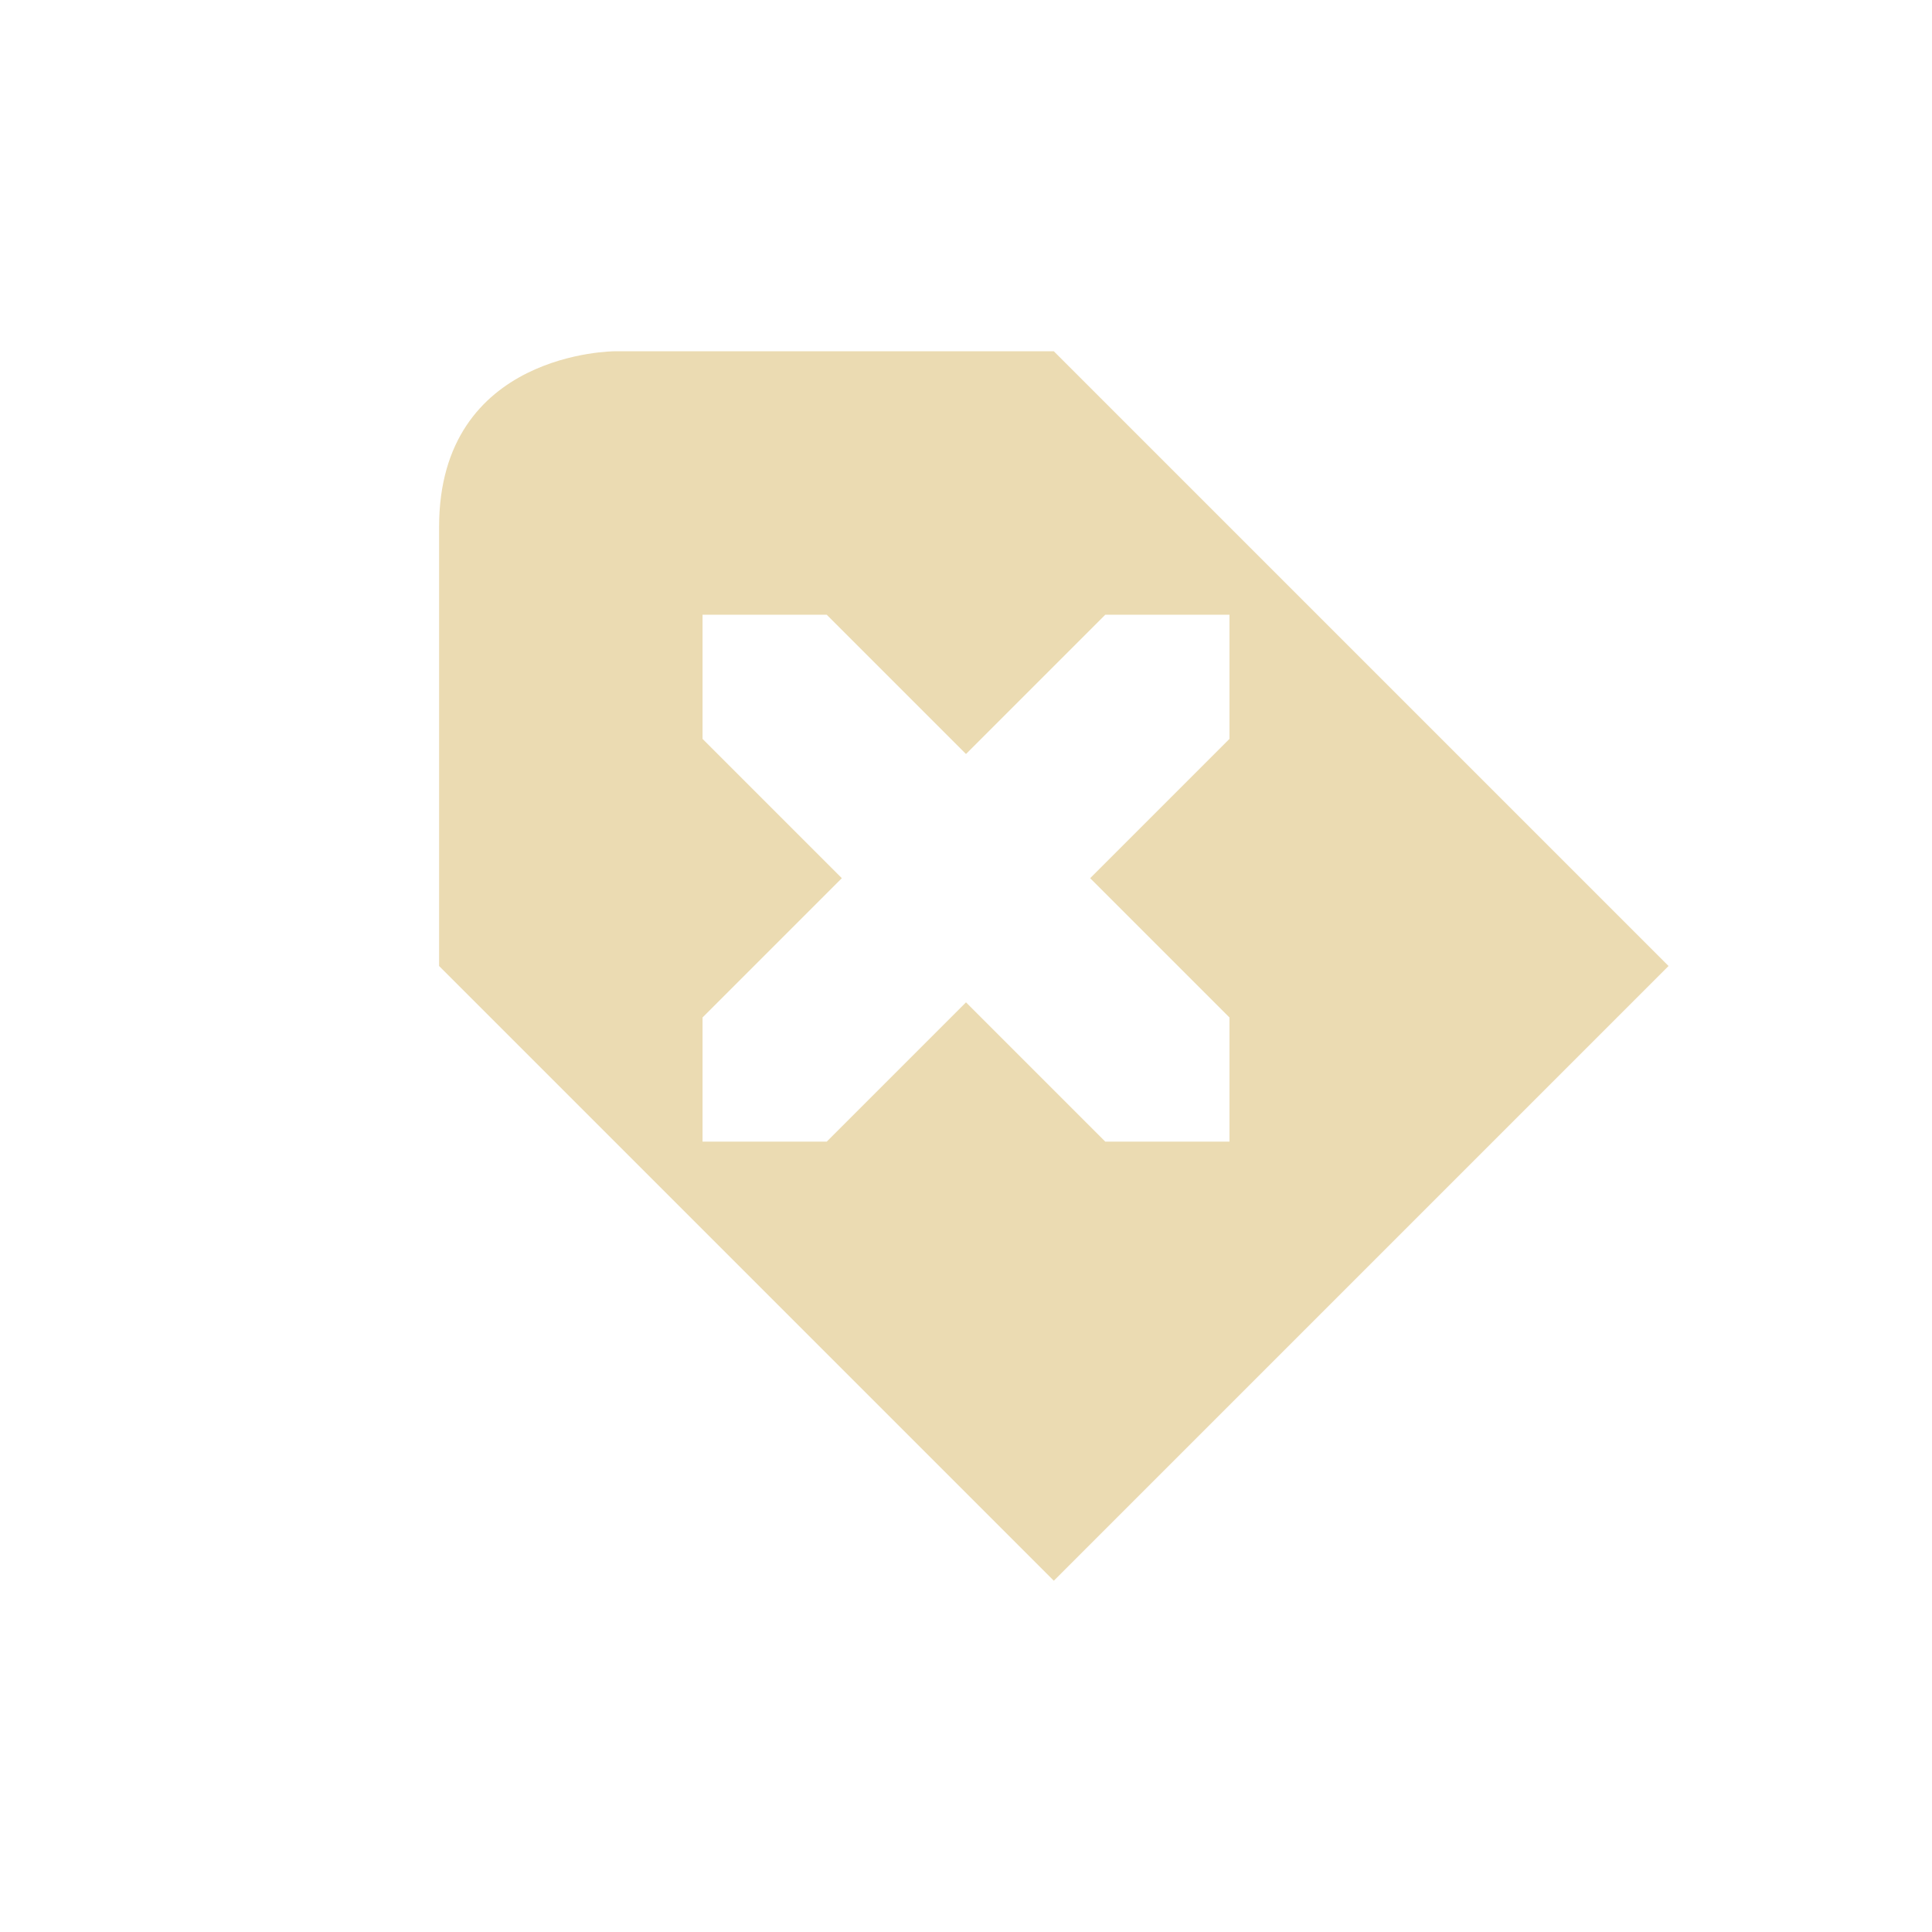 <svg width="22" height="22" version="1.1" viewBox="0 0 22 22" xmlns="http://www.w3.org/2000/svg">
  <defs>
    <style id="current-color-scheme" type="text/css">.ColorScheme-Text { color:#ebdbb2; } .ColorScheme-Highlight { color:#458588; }</style>
  </defs>
  <path class="ColorScheme-Text" d="m7 4s-2 2e-6 -2 2v5l7 7 7-7-7-7zm1 3h1.414l1.586 1.586 1.586-1.586h1.414v1.414l-1.586 1.586 1.586 1.586v1.414h-1.414l-1.586-1.586-1.586 1.586h-1.414v-1.414l1.586-1.586-1.586-1.586z" fill="currentColor"/>
</svg>
